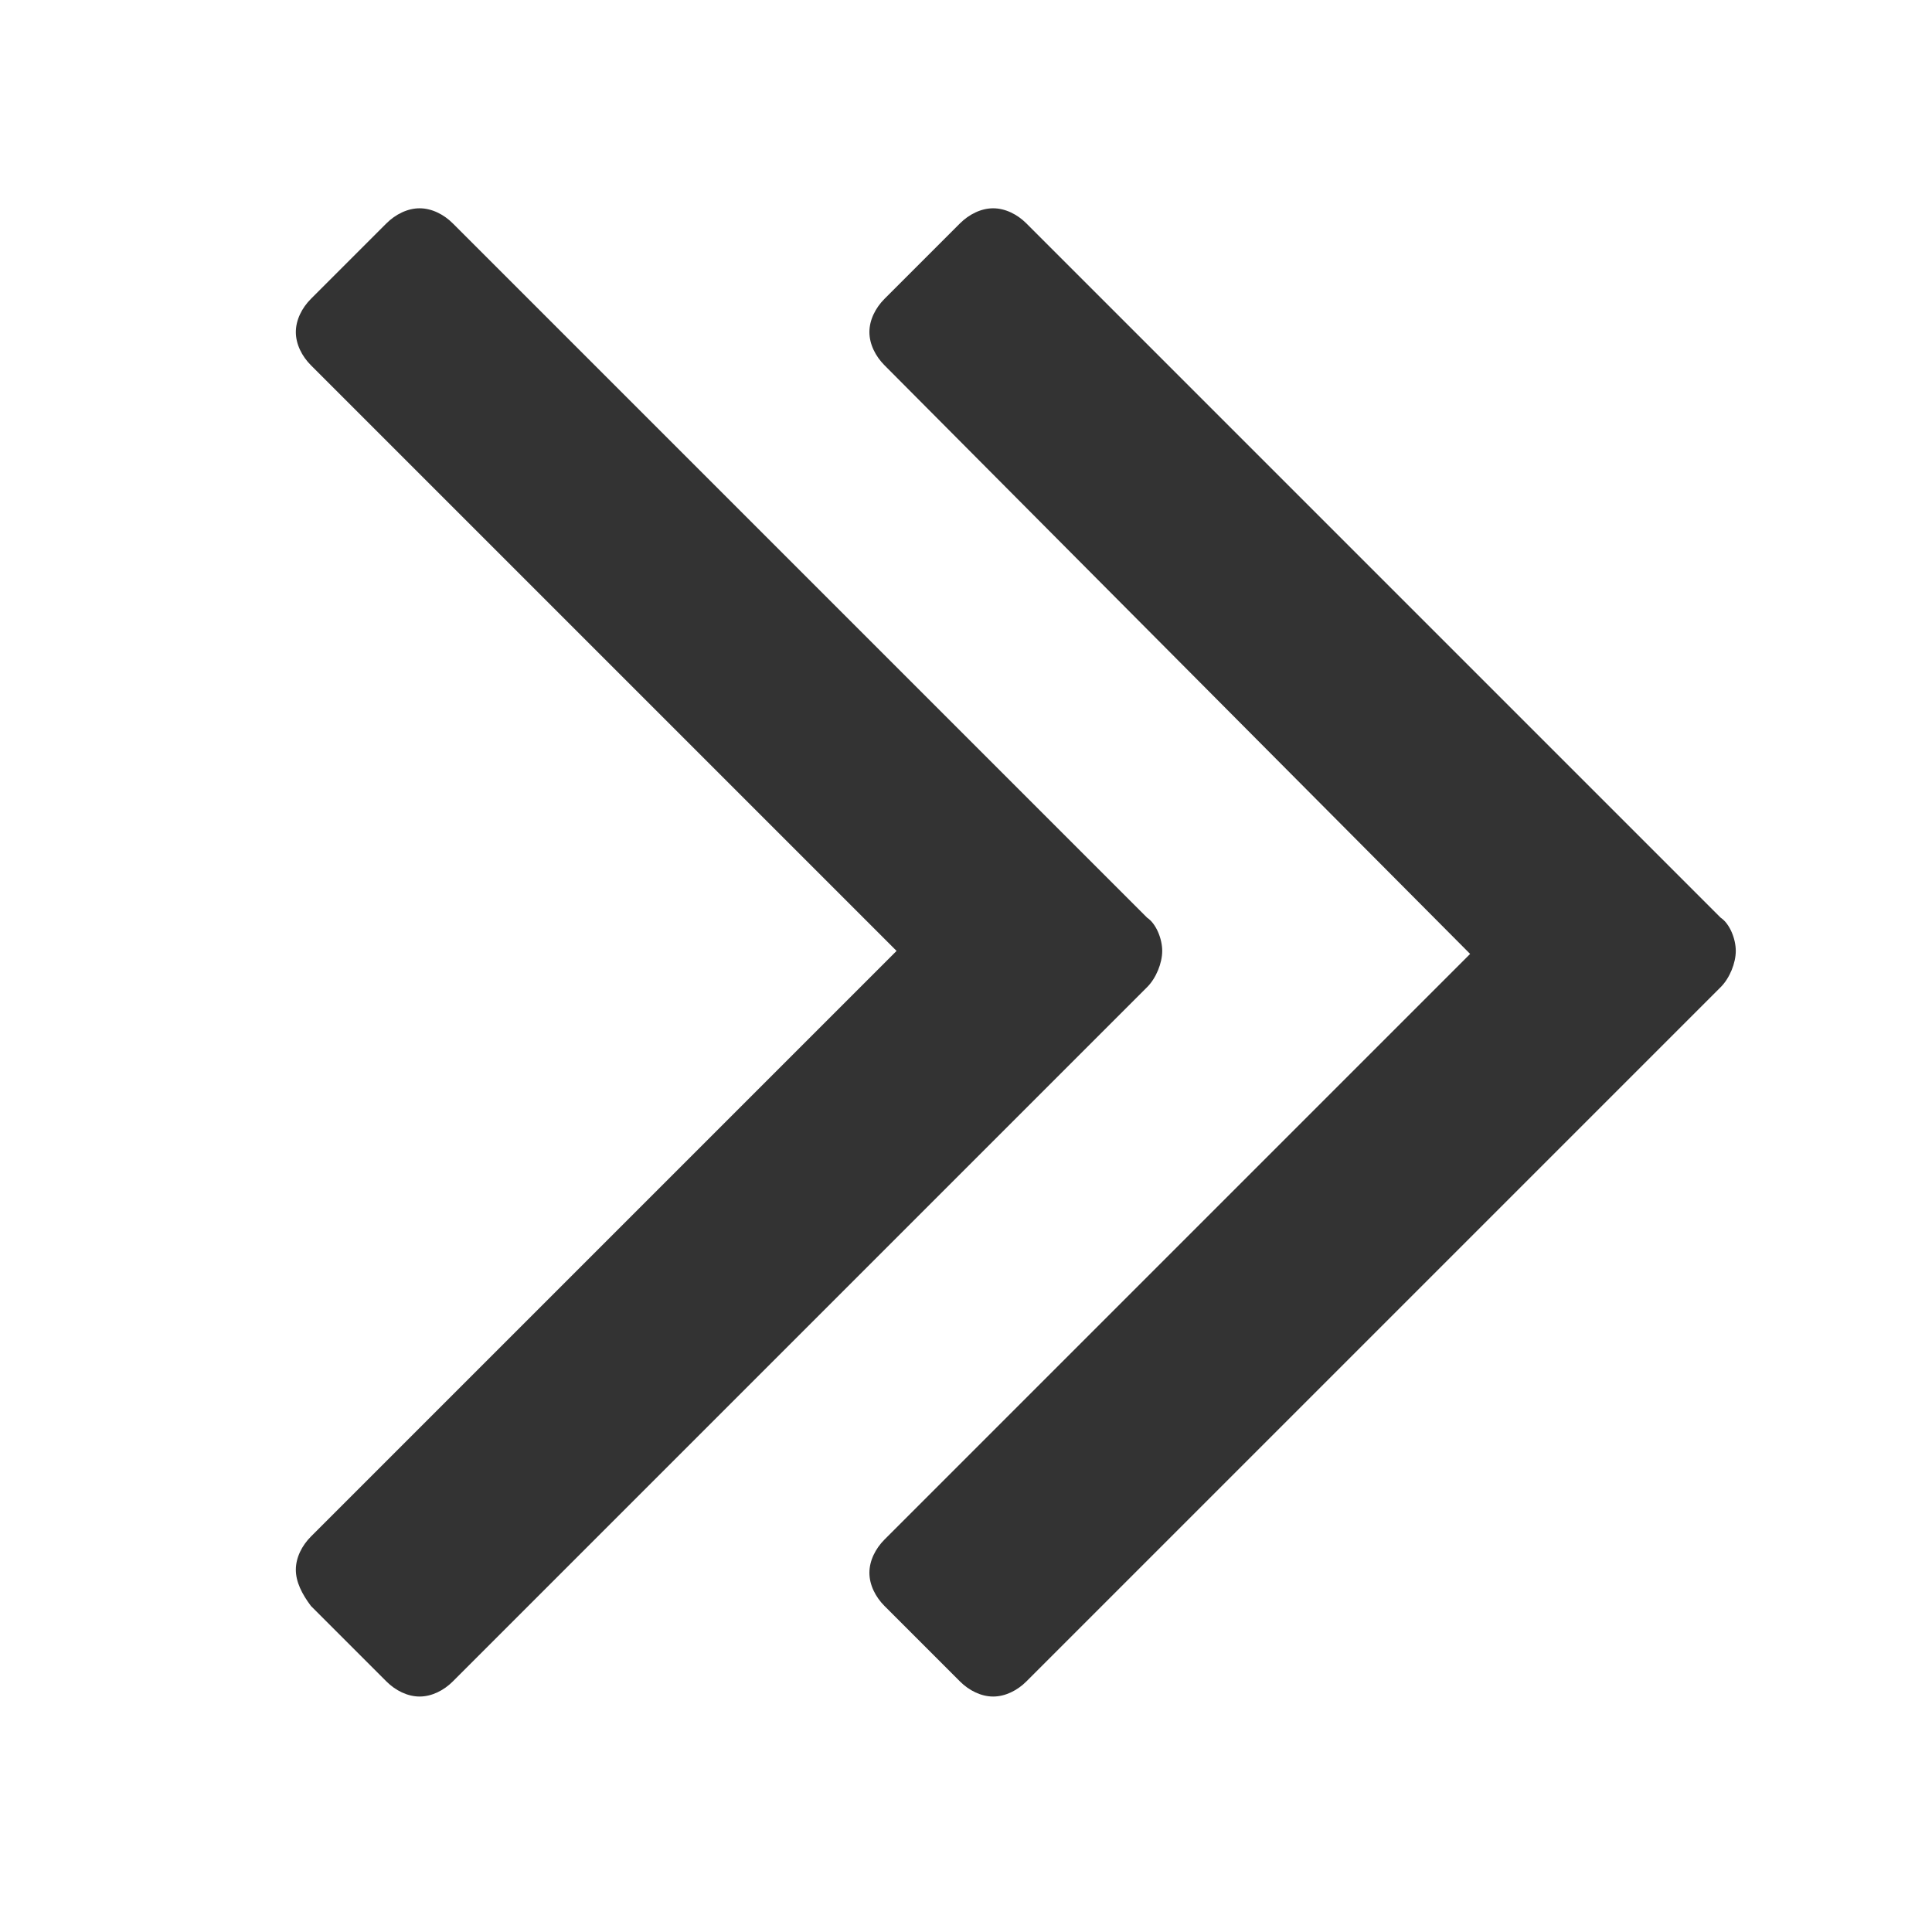 <?xml version="1.0" encoding="utf-8"?>
<!-- Generator: Adobe Illustrator 23.0.4, SVG Export Plug-In . SVG Version: 6.00 Build 0)  -->
<svg version="1.1" id="图层_1" xmlns="http://www.w3.org/2000/svg" xmlns:xlink="http://www.w3.org/1999/xlink" x="0px" y="0px"
	 viewBox="0 0 64 64" style="enable-background:new 0 0 64 64;" xml:space="preserve">
<style type="text/css">
	.st0{fill:#333333;}
</style>
<path class="st0" d="M38.5,31.5c0,0.4-0.2,0.9-0.5,1.2l-23,23c-0.3,0.3-0.7,0.5-1.1,0.5s-0.8-0.2-1.1-0.5l-2.5-2.5
	C10,52.8,9.8,52.4,9.8,52s0.2-0.8,0.5-1.1l19.4-19.4L10.3,12.1C10,11.8,9.8,11.4,9.8,11s0.2-0.8,0.5-1.1l2.5-2.5
	c0.3-0.3,0.7-0.5,1.1-0.5s0.8,0.2,1.1,0.5l23,23C38.3,30.6,38.5,31.1,38.5,31.5L38.5,31.5z M57.5,31.5c0,0.4-0.2,0.9-0.5,1.2l-23,23
	c-0.3,0.3-0.7,0.5-1.1,0.5s-0.8-0.2-1.1-0.5l-2.5-2.5c-0.3-0.3-0.5-0.7-0.5-1.1s0.2-0.8,0.5-1.1l19.4-19.4L29.3,12.1
	c-0.3-0.3-0.5-0.7-0.5-1.1s0.2-0.8,0.5-1.1l2.5-2.5c0.3-0.3,0.7-0.5,1.1-0.5s0.8,0.2,1.1,0.5l23,23C57.3,30.6,57.5,31.1,57.5,31.5
	L57.5,31.5z"/>
</svg>
